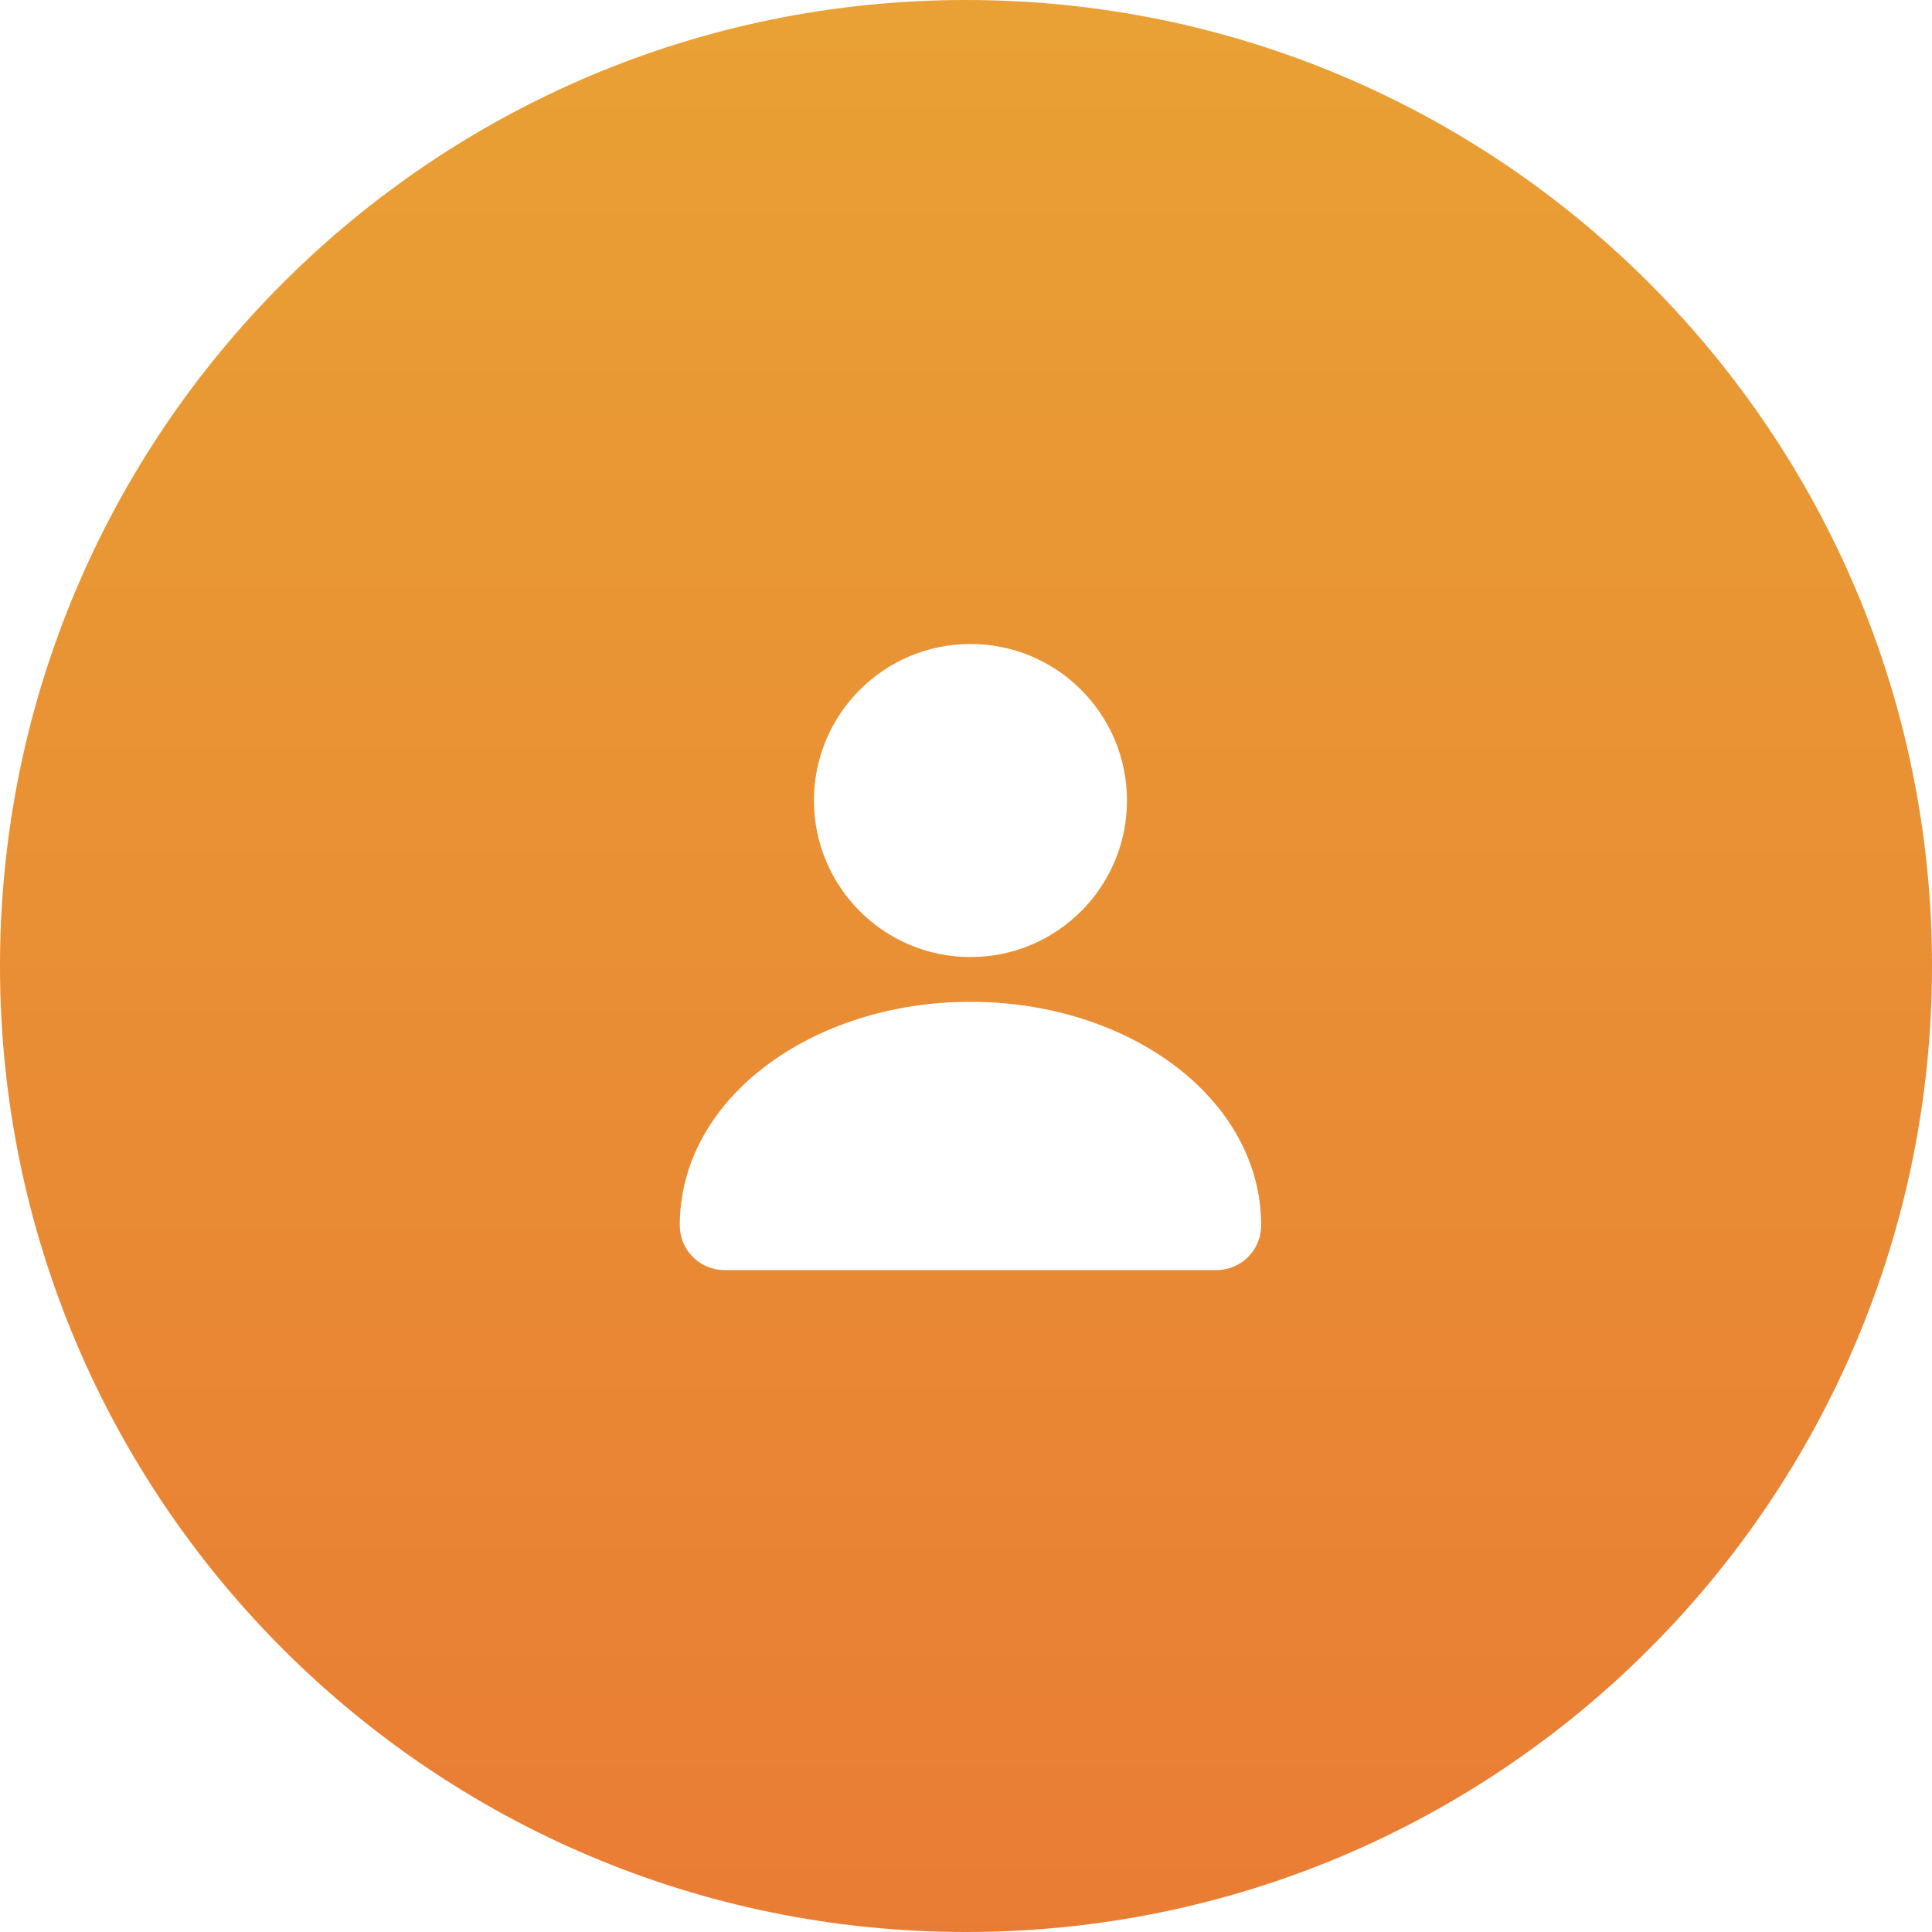 <?xml version="1.0" encoding="UTF-8"?>
<svg width="40px" height="40px" viewBox="0 0 40 40" version="1.1" xmlns="http://www.w3.org/2000/svg" xmlns:xlink="http://www.w3.org/1999/xlink">
    <title>Combined Shape</title>
    <defs>
        <linearGradient x1="50%" y1="-33.963%" x2="50%" y2="138.911%" id="linearGradient-1">
            <stop stop-color="#E9AD34" offset="0%"></stop>
            <stop stop-color="#E96E34" offset="100%"></stop>
        </linearGradient>
    </defs>
    <g id="Page-1" stroke="none" stroke-width="1" fill="none" fill-rule="evenodd">
        <g id="HP1-Copy" transform="translate(-442, -264)" fill="url(#linearGradient-1)">
            <g id="Group-39" transform="translate(121, 162)">
                <g id="Group-36" transform="translate(50, 101.7)">
                    <g id="Group-34" transform="translate(271, 0.3)">
                        <path d="M20,0 C31.046,0 40,8.954 40,20 C40,31.046 31.046,40 20,40 C8.954,40 0,31.046 0,20 C0,8.954 8.954,0 20,0 Z M20.093,20.741 C16.821,20.741 14.074,22.738 14.074,25.37 C14.074,25.882 14.489,26.296 15,26.296 L15,26.296 L25.185,26.296 C25.697,26.296 26.111,25.882 26.111,25.37 C26.111,22.738 23.364,20.741 20.093,20.741 Z M20.093,13.333 C18.303,13.333 16.852,14.784 16.852,16.574 C16.852,18.364 18.303,19.815 20.093,19.815 C21.882,19.815 23.333,18.364 23.333,16.574 C23.333,14.784 21.882,13.333 20.093,13.333 Z" id="Combined-Shape"></path>
                    </g>
                </g>
            </g>
        </g>
    </g>
</svg>
